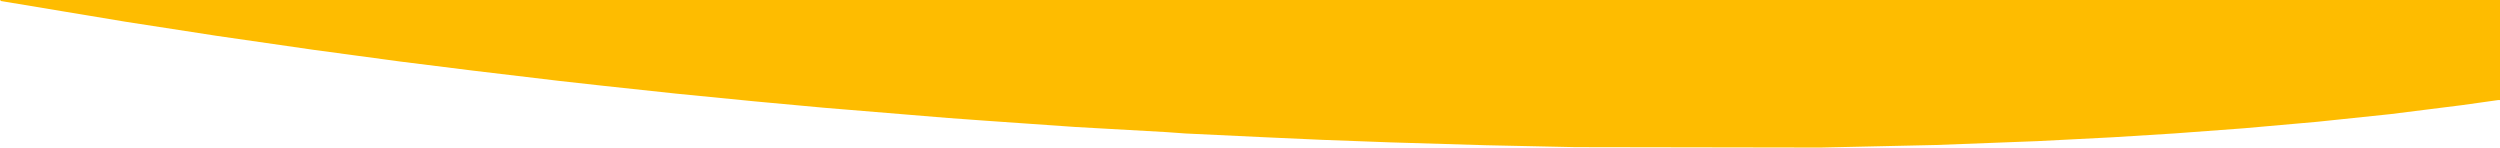 <svg xmlns="http://www.w3.org/2000/svg" viewBox="0 0 1948.333 114.984" height="114.984" width="1948.333"><path d="M1323.333 114.83l-95.5-.155-35-.748-35-.747-37-1.108-37-1.107-26.5-.984-26.5-.983-23-1.035-23-1.034-30.5-1.452-30.5-1.453-7.5-.54-7.5-.54-35.5-2-35.5-2-35.5-2.483-35.5-2.482-14-1.019-14-1.018-48.5-4-48.5-4-27-2.491-27-2.49-30.5-3.005-30.5-3.004-28-3.004-28-3.004-17.5-1.946-17.5-1.945-34-4.055-34-4.055-28-3.502-28-3.501-33.5-4.523-33.5-4.522-38-5.49-38-5.49-35.5-5.489-35.5-5.49-48.5-8.06L.833.818.417.409 0 0h1948.333v78h-1.554l-13.973 1.965-13.973 1.966-28 3.511-28 3.512-28.5 2.982-28.5 2.982-28.5 2.522-28.5 2.523-27 2.007-27 2.007-24 1.496-24 1.495-29.5 1.512-29.5 1.512-39.5 1.504-39.5 1.503-45 .993-45 .992z" fill="#febc00"/></svg>
